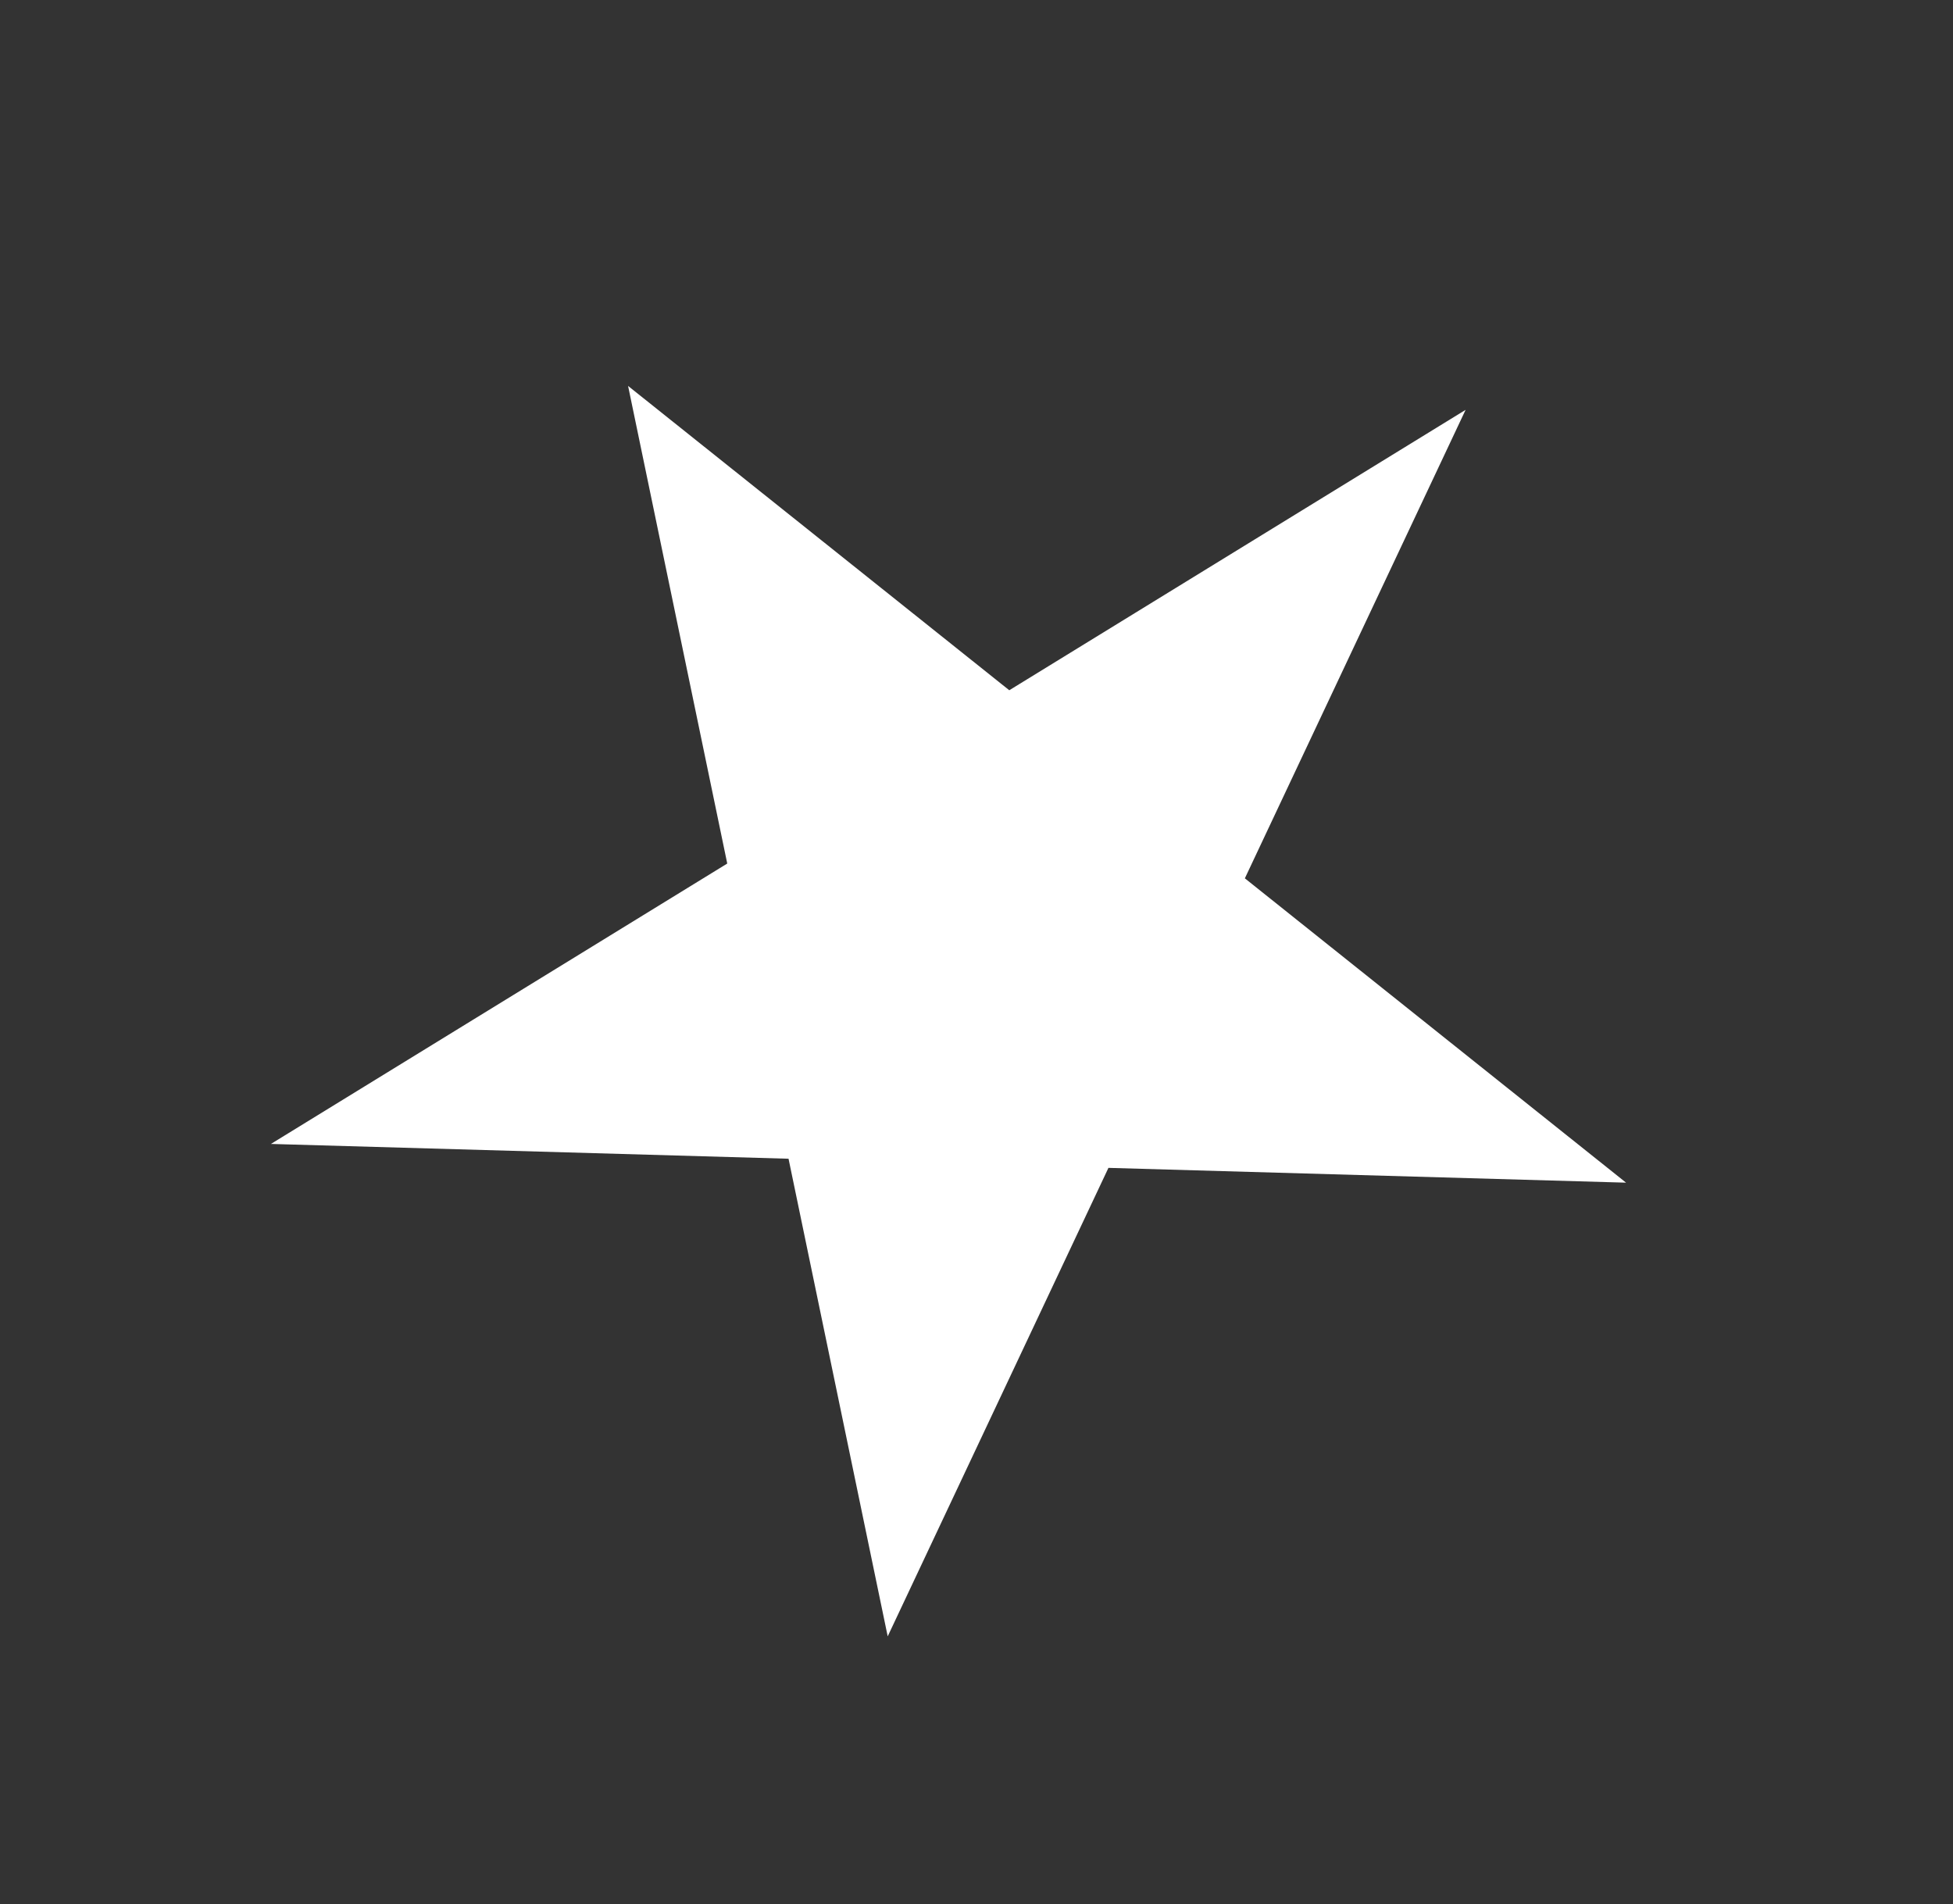 <svg width="716" height="698" viewBox="0 0 716 698" fill="none" xmlns="http://www.w3.org/2000/svg">
<rect x="0" y="0" width="716" height="698" fill="#333333" stroke="none"/>
<path d="M230.263 141.472L370.014 253.029L537.31 150.244L456.385 321.975L596.137 433.532L406.371 428.11L325.446 599.841L289.089 424.76L99.324 419.338L266.62 316.553L230.263 141.472Z" fill="white"/>
</svg>
